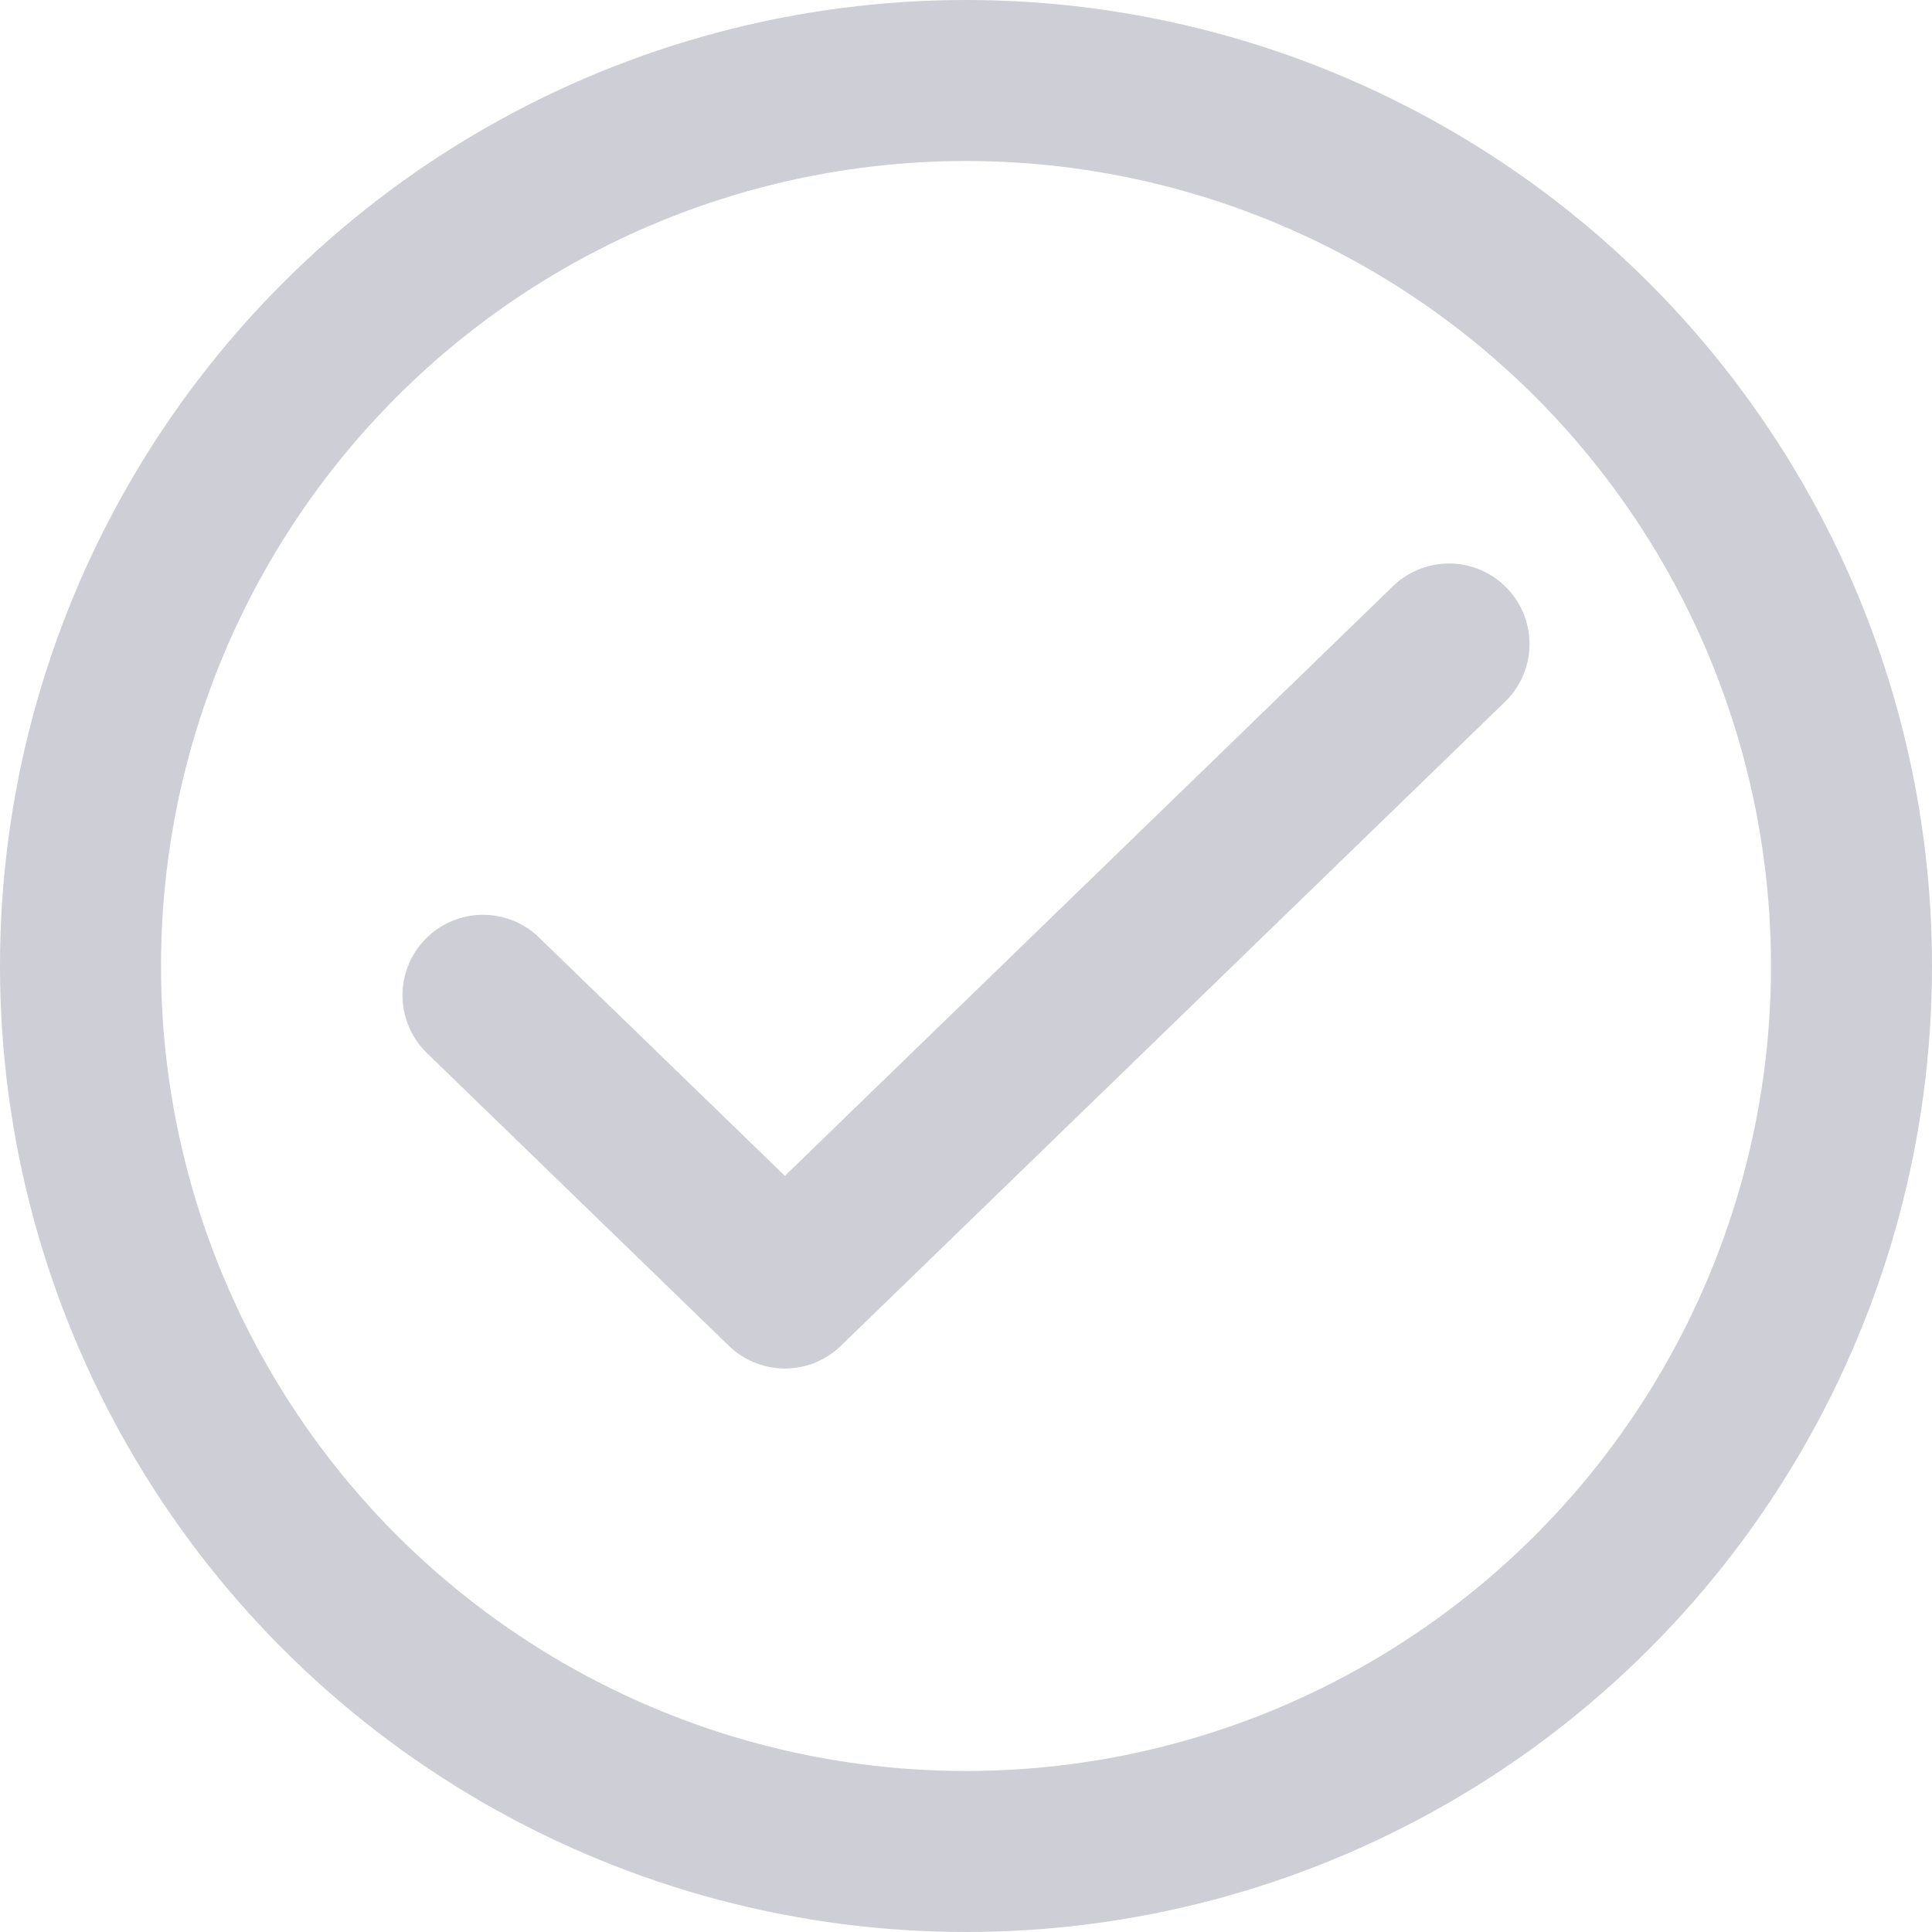 <svg width="24" height="24" viewBox="0 0 24 24" fill="none" xmlns="http://www.w3.org/2000/svg">
<g clip-path="url(#clip0_351_1678)">
<path d="M18 8L9.75 16L6 12.364" stroke="#CDCED6" stroke-width="2" stroke-linecap="round" stroke-linejoin="round"/>
<circle cx="12" cy="12" r="11" stroke="#CDCED6" stroke-width="2"/>
</g>
<defs>
<clipPath id="clip0_351_1678">
<rect width="24" height="24" fill="white"/>
</clipPath>
</defs>
</svg>
